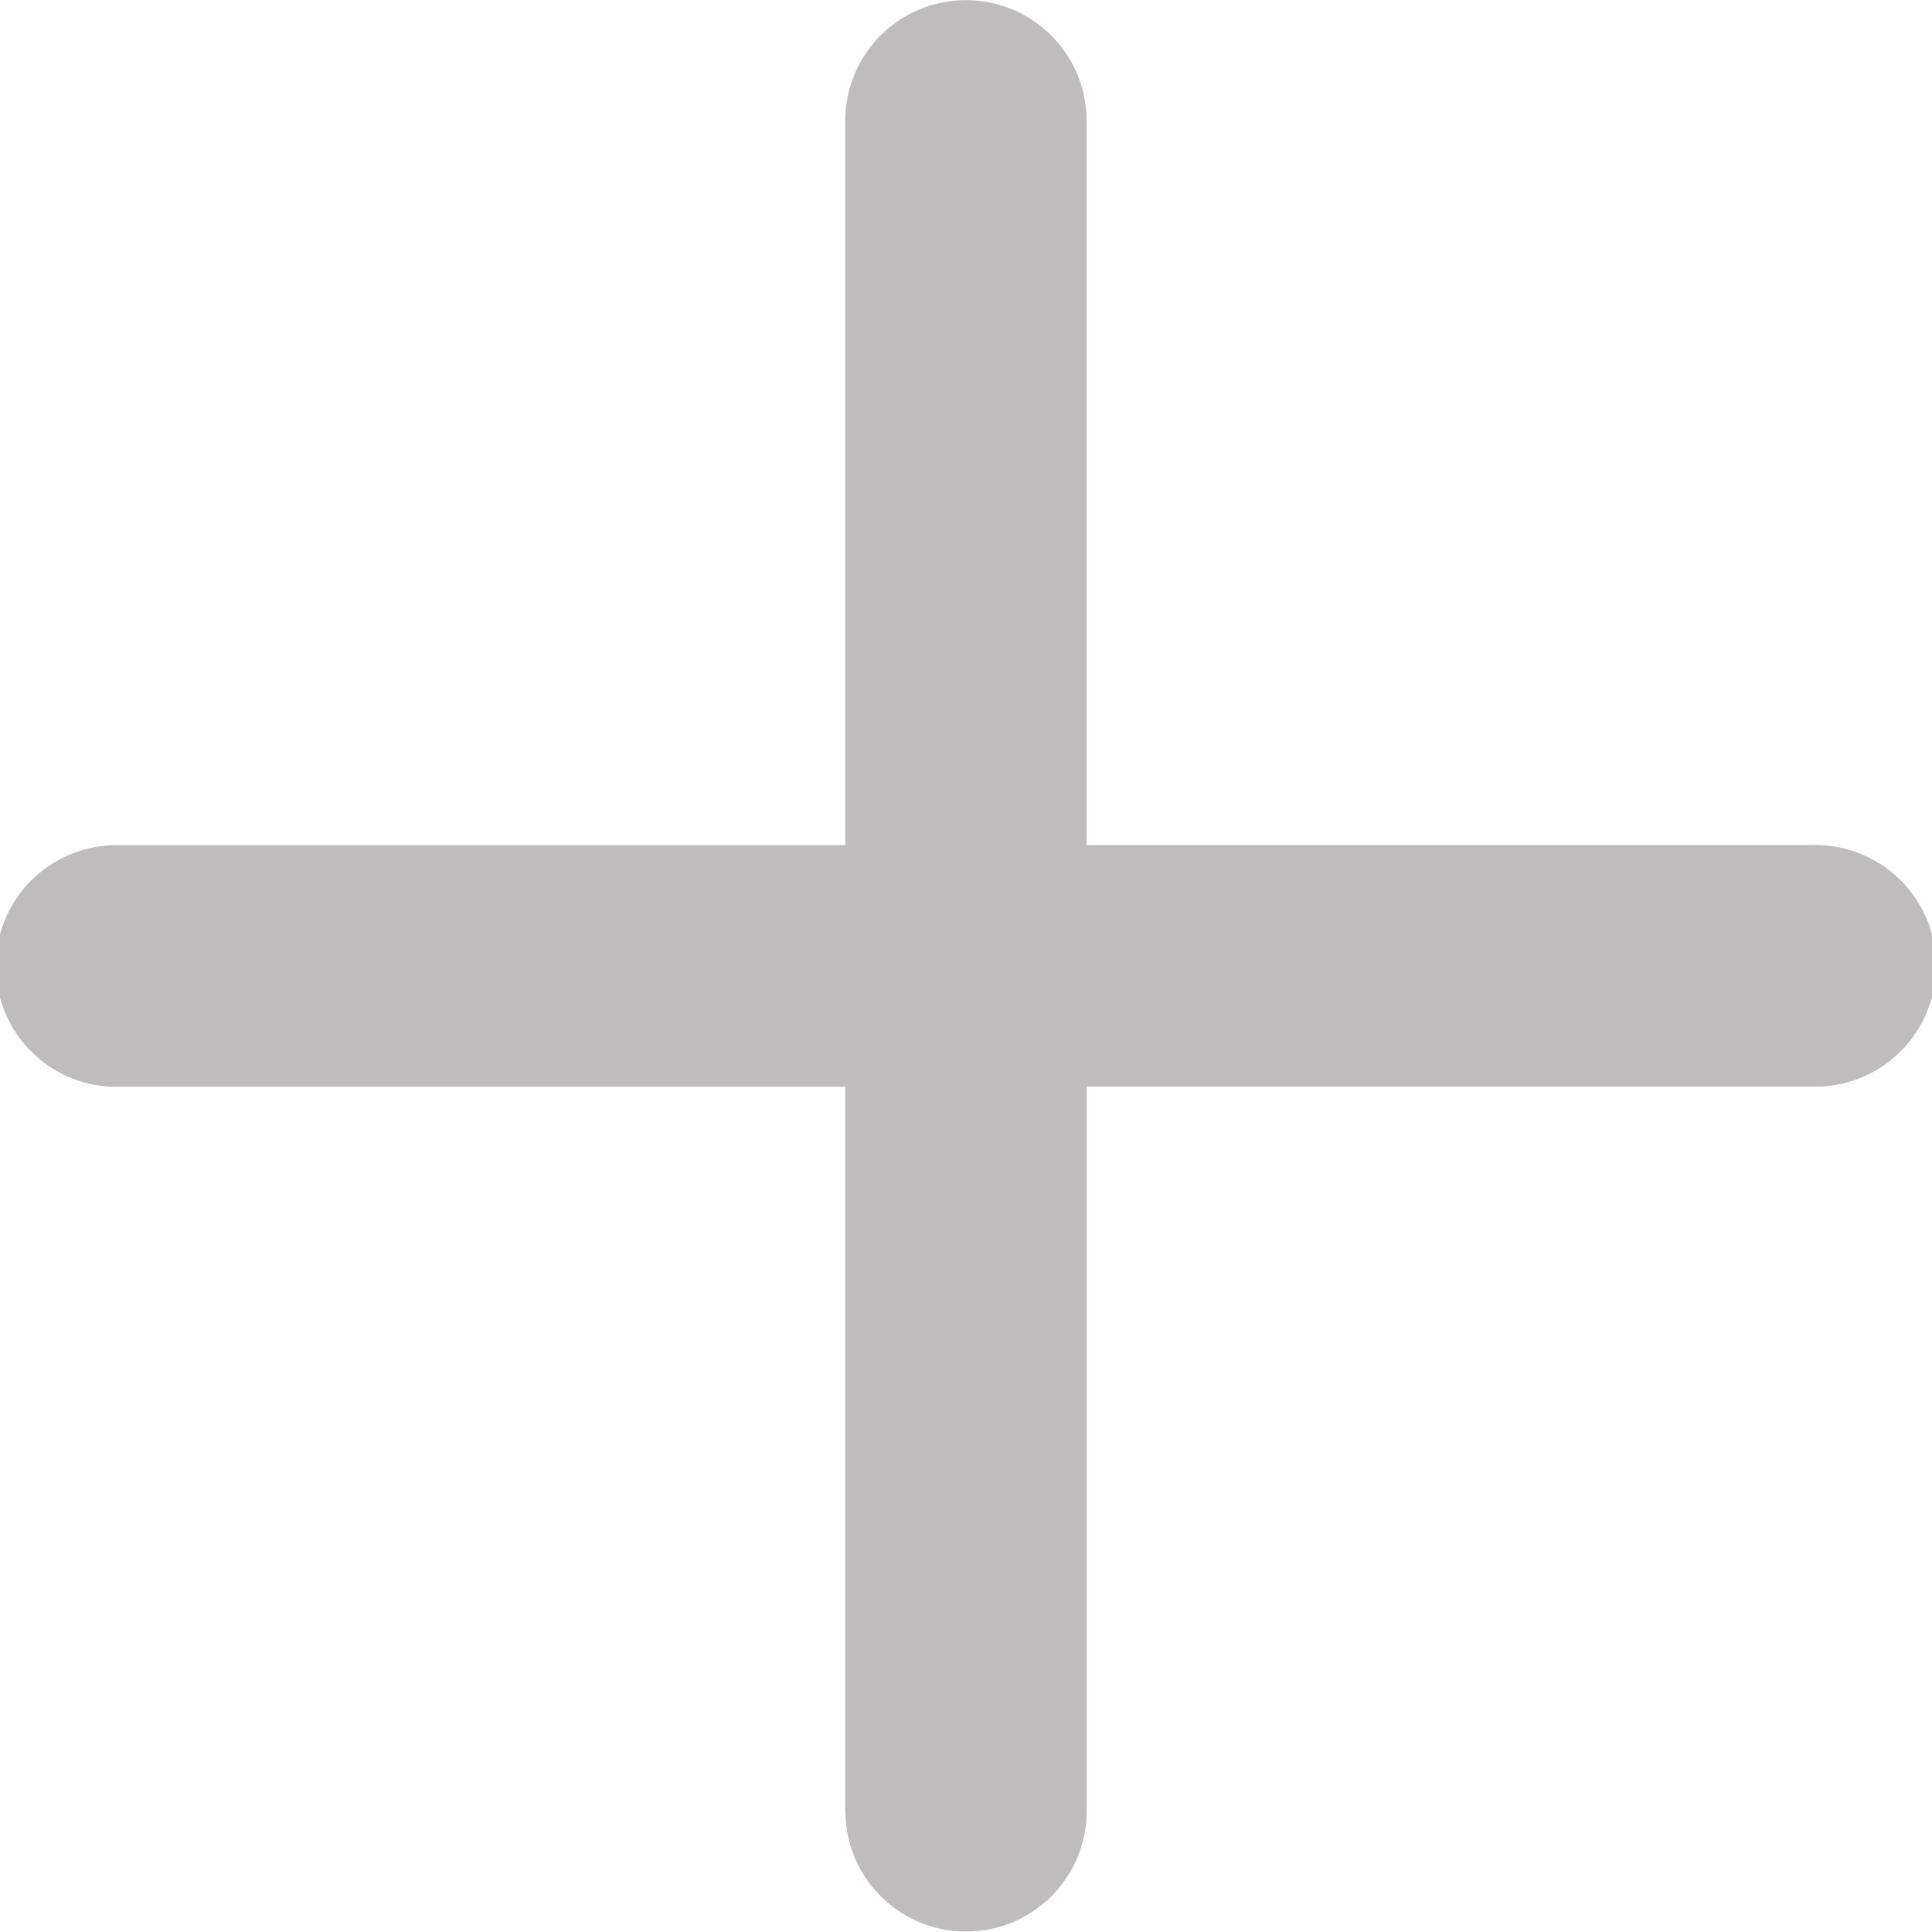 <svg xmlns="http://www.w3.org/2000/svg" width="13.001" height="13" viewBox="0 0 13.001 13">
  <g id="plus" transform="translate(0.406 -0.07)">
    <path id="Combined_Shape" data-name="Combined Shape" d="M5.688,12.187V7.313H.813a.813.813,0,1,1,0-1.625H5.688V.813a.812.812,0,1,1,1.624,0V5.687h4.875a.813.813,0,1,1,0,1.625H7.313v4.874a.812.812,0,1,1-1.624,0Z" transform="translate(-0.406 0.07)" fill="#bebcbc"/>
  </g>
</svg>
